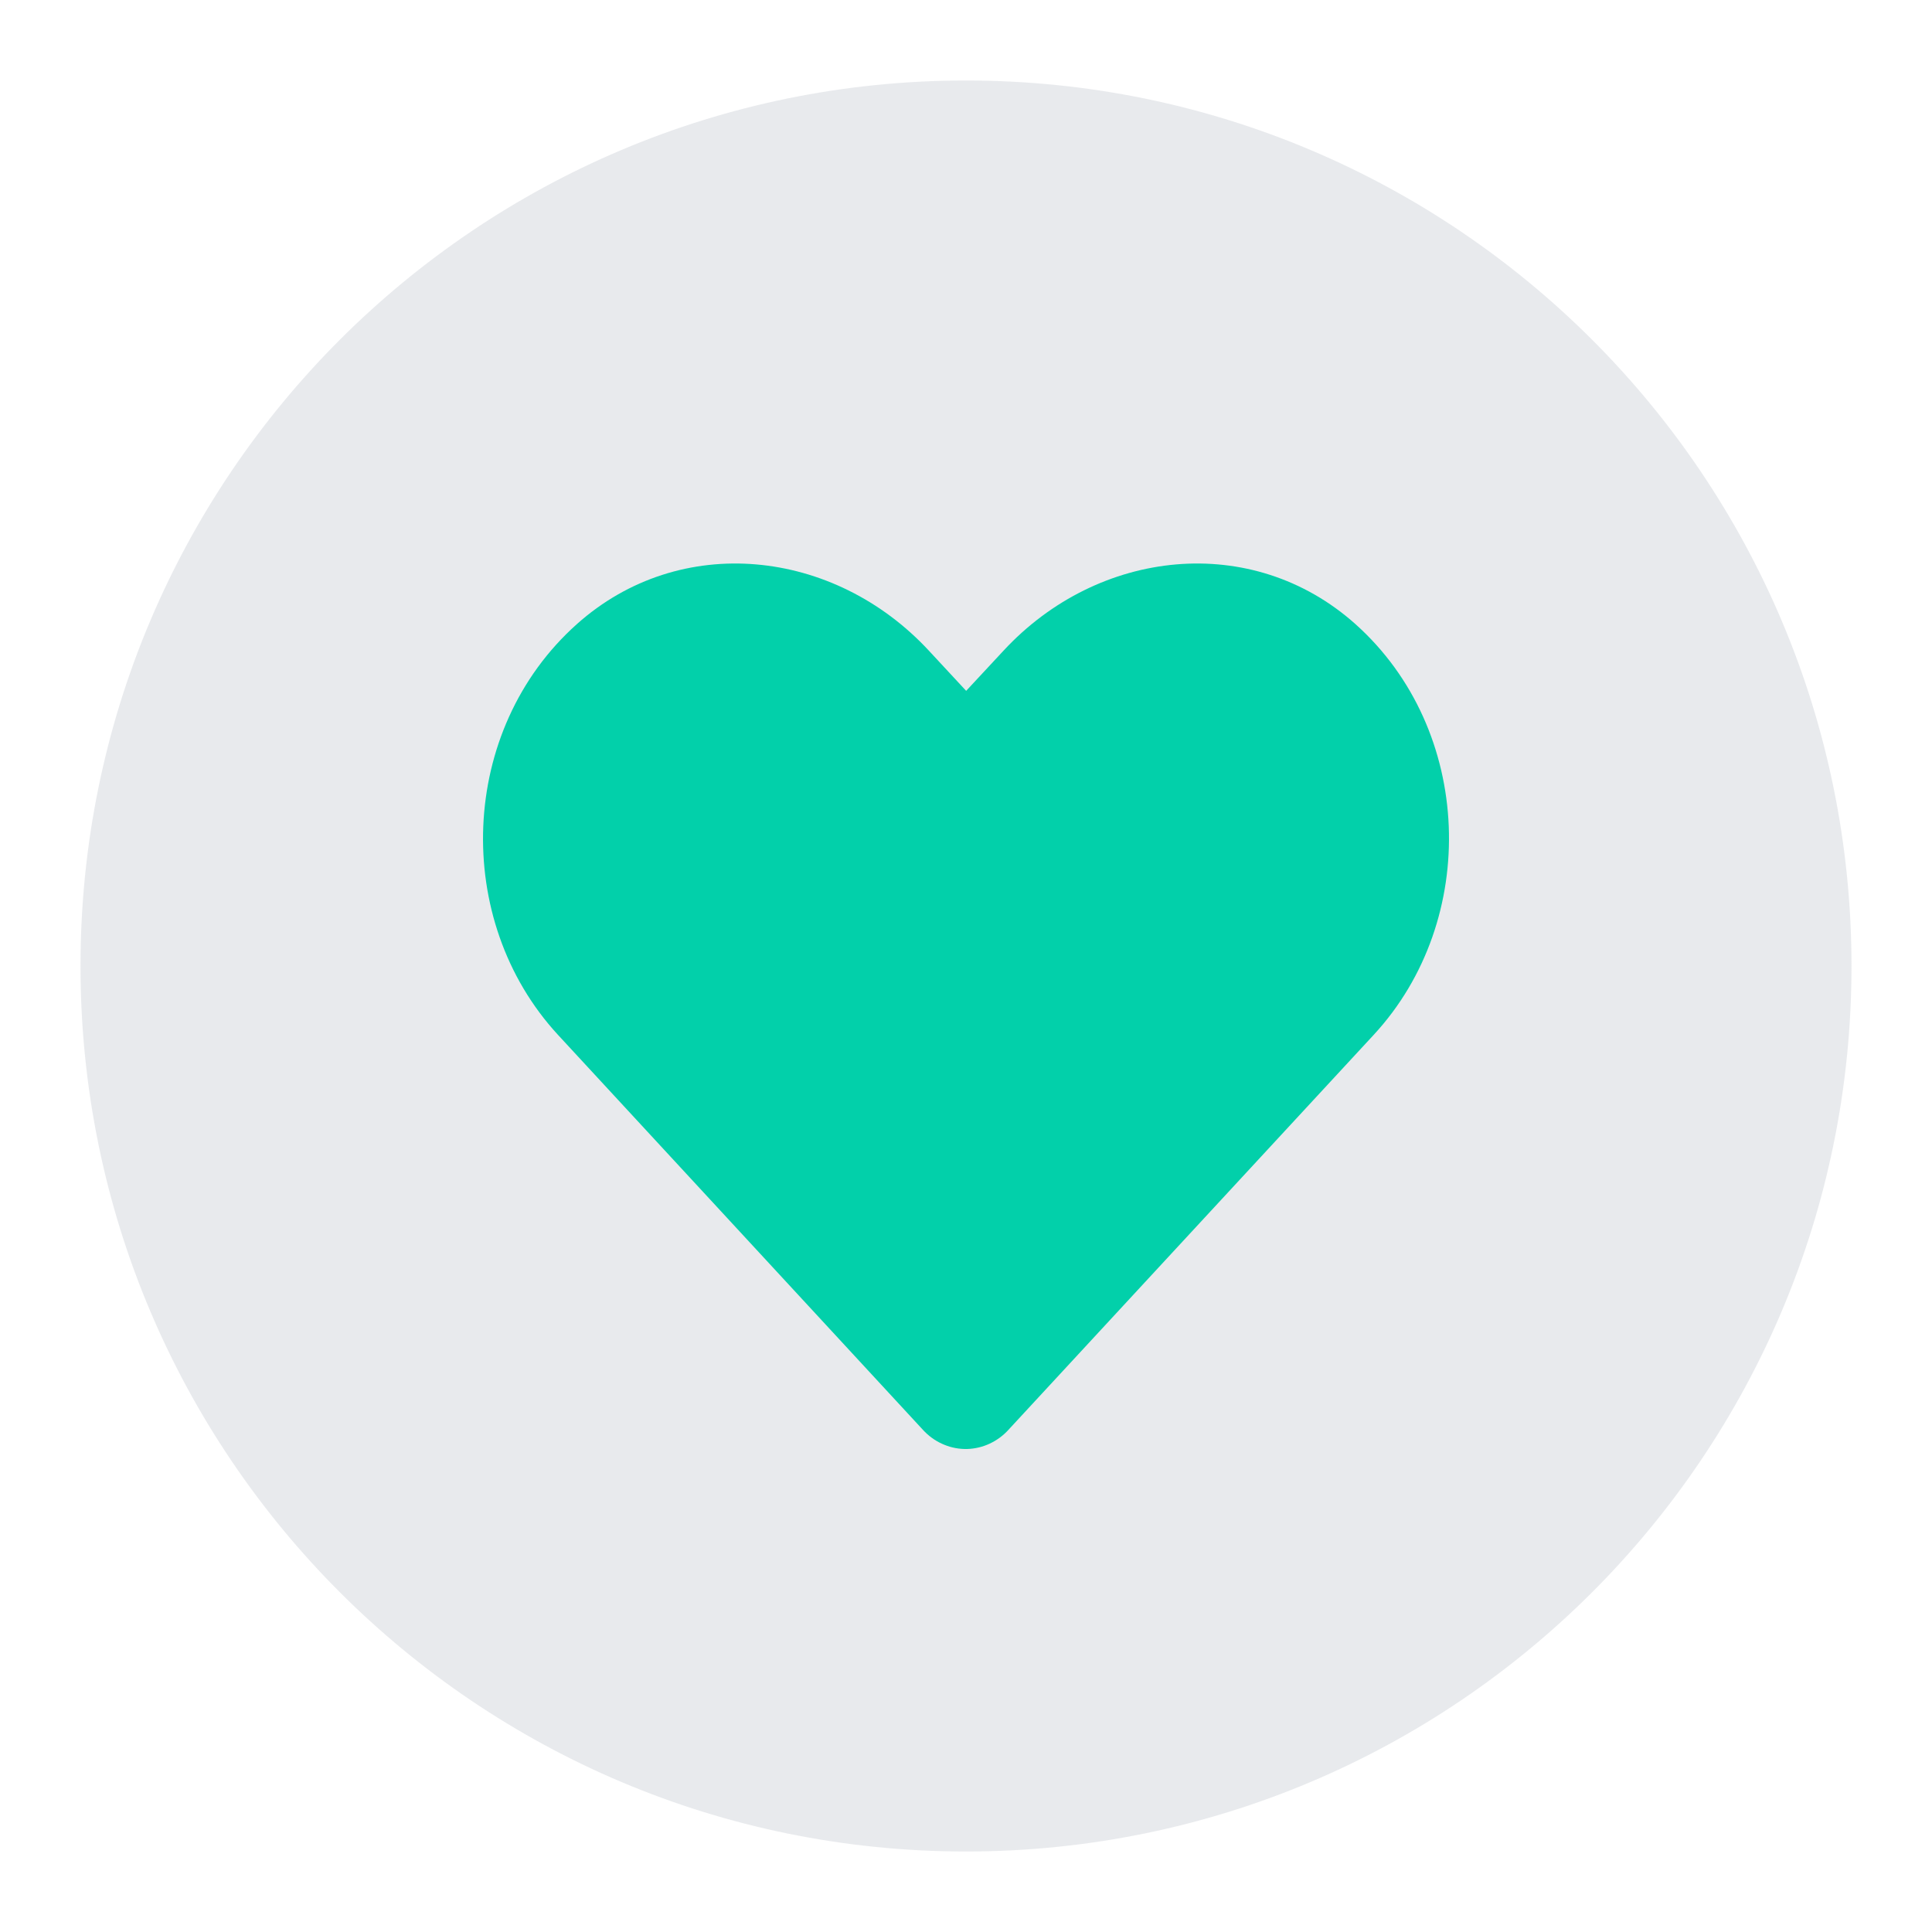 <svg width="24" height="24" viewBox="0 0 24 24" fill="none" xmlns="http://www.w3.org/2000/svg">
<path opacity="0.25" d="M12 1C5.923 1 1 5.923 1 12C1 18.077 5.923 23 12 23C18.077 23 23 18.077 23 12C23 5.923 18.077 1 12 1ZM16.5 12.5C16.5 12.5 12.572 17.425 12.5 17.5C12.428 17.575 12 17.5 12 17.5C12 17.5 11.923 17.643 11.5 17.5C11.077 17.357 7.5 13 7.5 13C6.076 11.527 6 9 7 8C8 7 10.23 6.837 11.503 8.15L12.004 8.665L12.506 8.15C13.779 6.837 16 7.3 17 8.15C18 9 17.928 11.027 16.5 12.5Z" fill="#A6ACBB"/>
<path d="M17.064 12.856L12.527 17.762C12.461 17.835 12.381 17.893 12.293 17.934C12.205 17.975 12.11 17.997 12.014 18C11.918 18.002 11.822 17.985 11.732 17.948C11.642 17.912 11.56 17.858 11.49 17.788V17.788C11.482 17.78 11.473 17.77 11.465 17.762L6.932 12.856C5.616 11.43 5.694 9.067 7.166 7.753C8.45 6.606 10.361 6.812 11.539 8.083L12.002 8.582L12.466 8.083C13.643 6.812 15.554 6.606 16.838 7.753C18.307 9.067 18.384 11.43 17.064 12.856Z" fill="#02D0AA"/>
</svg>
